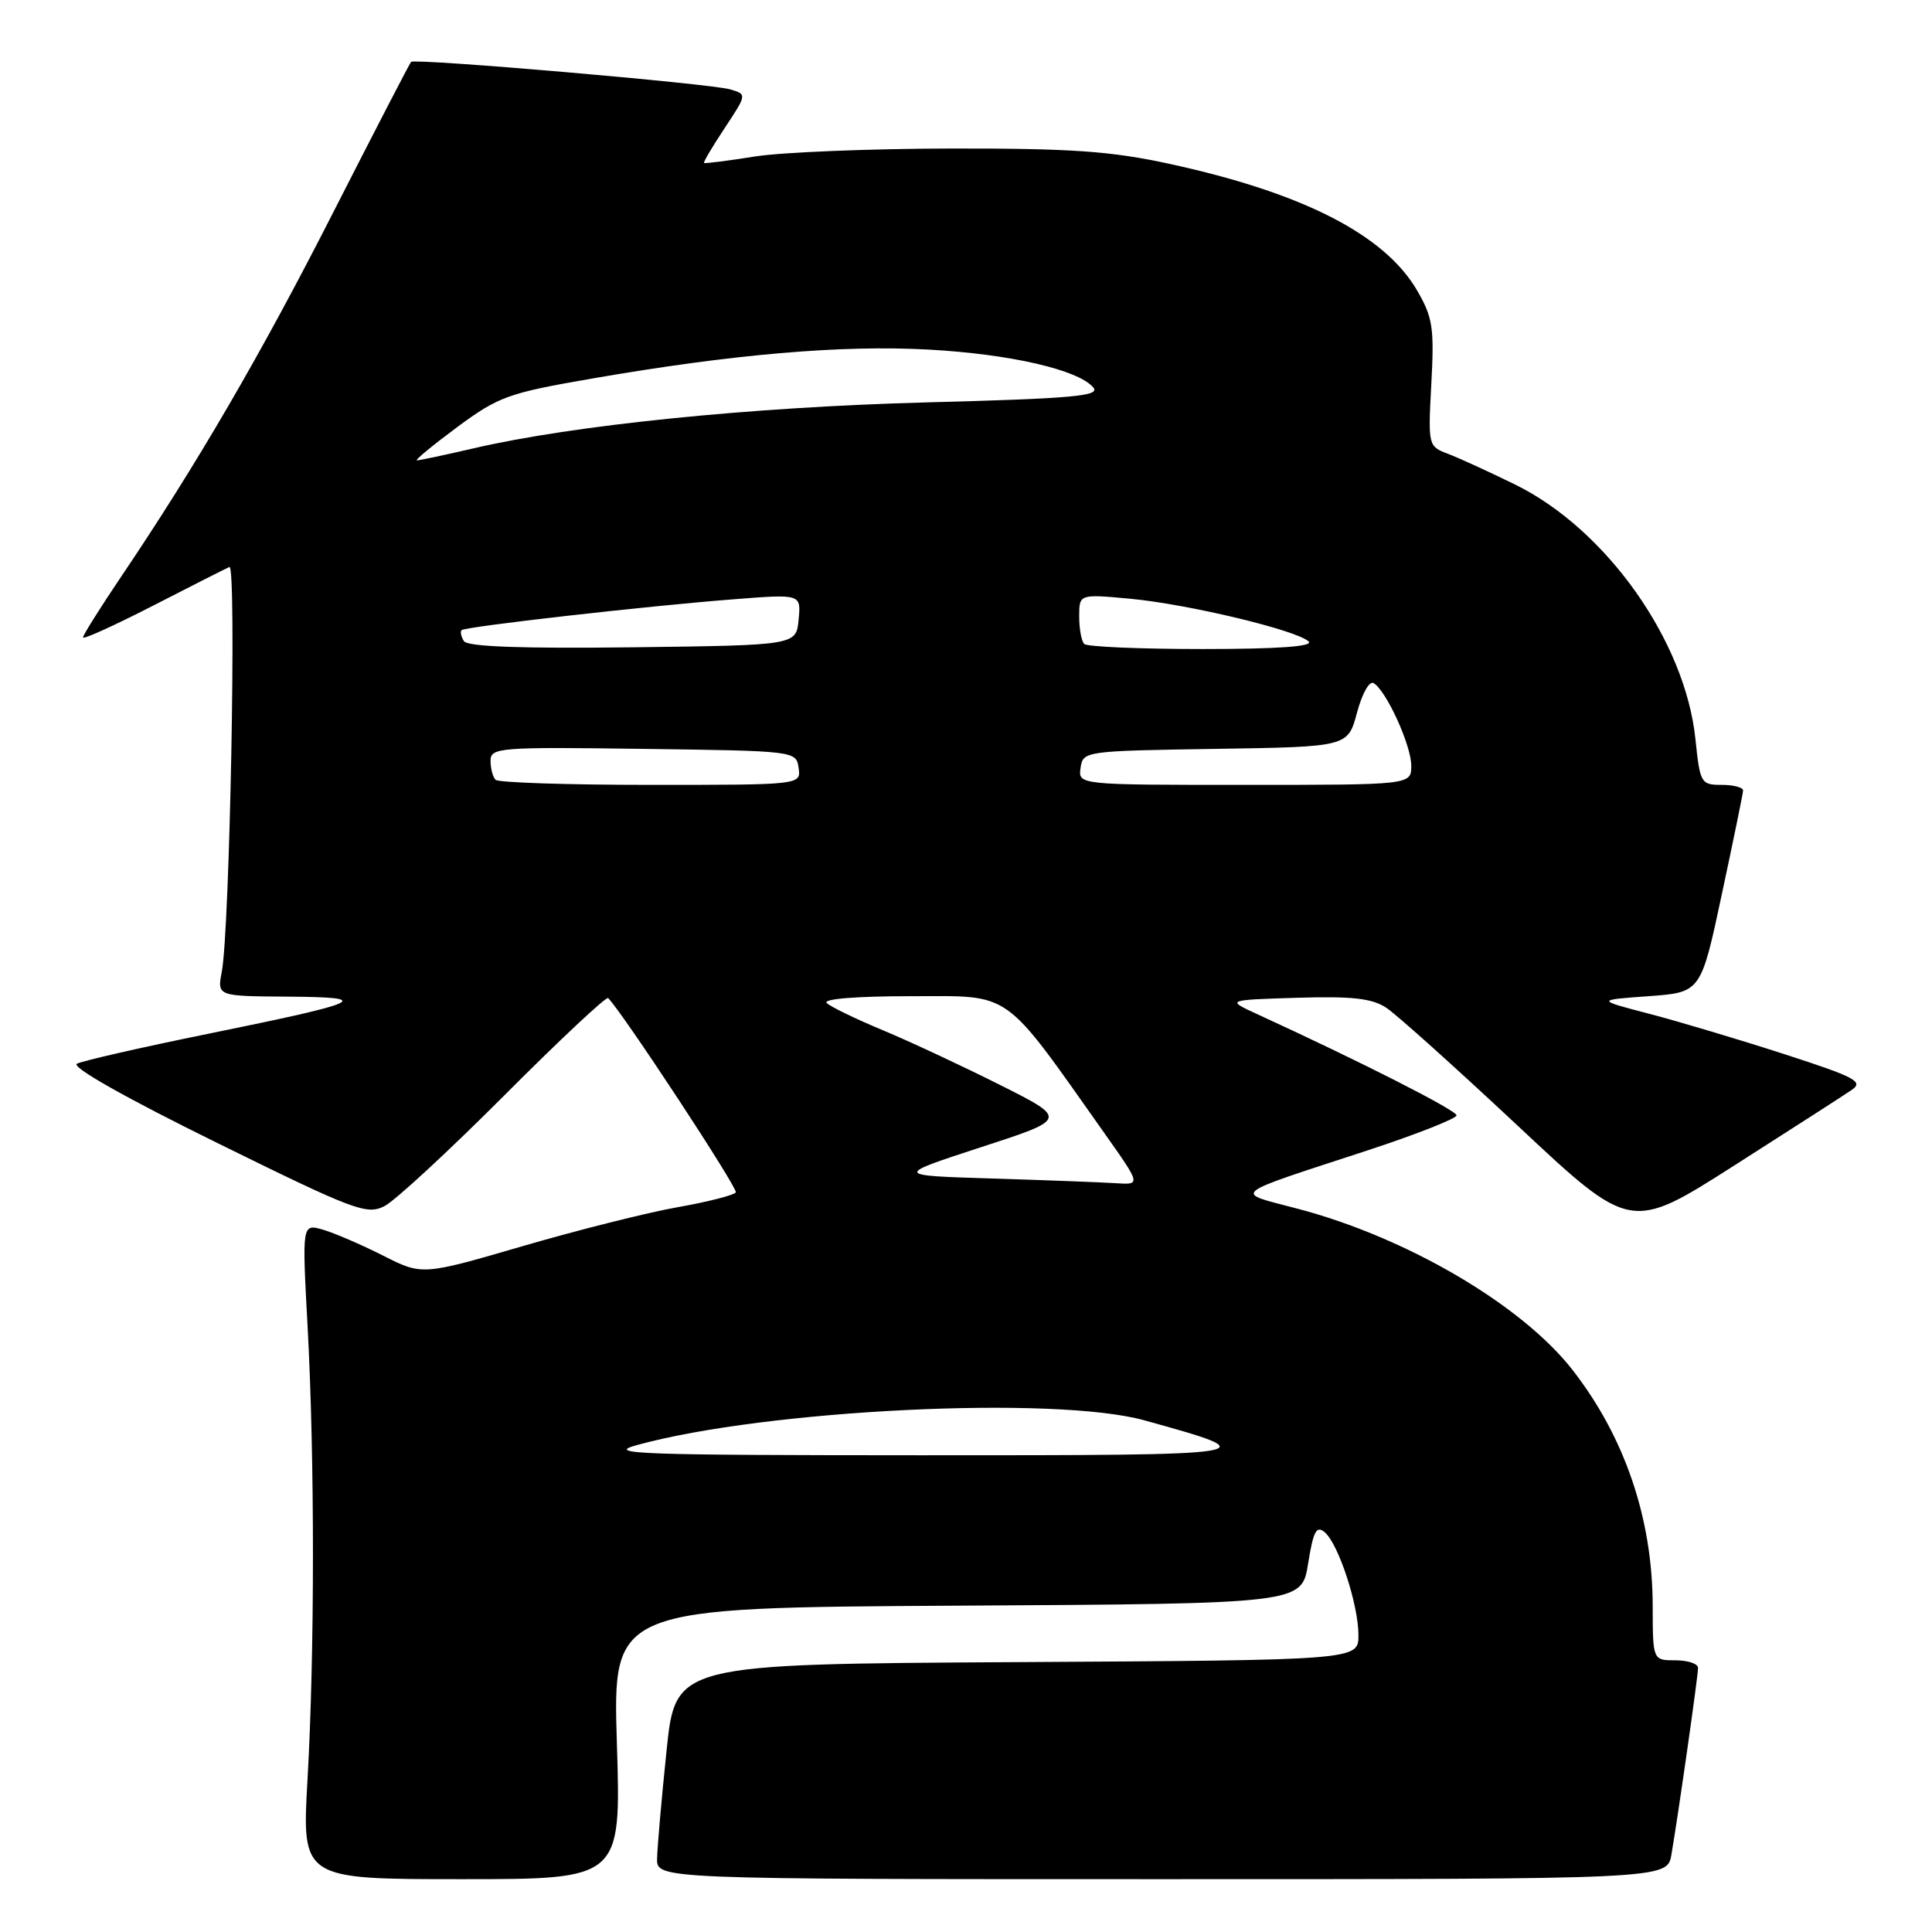 <?xml version="1.0" encoding="UTF-8" standalone="no"?>
<!DOCTYPE svg PUBLIC "-//W3C//DTD SVG 1.1//EN" "http://www.w3.org/Graphics/SVG/1.1/DTD/svg11.dtd" >
<svg xmlns="http://www.w3.org/2000/svg" xmlns:xlink="http://www.w3.org/1999/xlink" version="1.1" viewBox="0 0 256 256">
 <g >
 <path fill="currentColor"
d=" M 81.74 231.01 C 81.19 213.02 81.19 213.02 126.84 212.76 C 172.48 212.50 172.48 212.50 173.33 207.20 C 174.01 202.92 174.43 202.11 175.51 203.01 C 177.34 204.53 180.00 212.62 180.00 216.67 C 180.00 219.98 180.00 219.98 134.75 220.24 C 89.50 220.50 89.50 220.50 88.32 232.00 C 87.66 238.32 87.10 244.74 87.07 246.25 C 87.00 249.00 87.00 249.00 153.95 249.00 C 220.91 249.00 220.91 249.00 221.47 245.75 C 222.39 240.40 225.00 222.09 225.00 221.01 C 225.00 220.45 223.65 220.00 222.00 220.00 C 219.00 220.00 219.00 220.00 218.99 212.75 C 218.97 201.19 215.26 190.33 208.31 181.45 C 201.57 172.86 186.36 163.95 171.94 160.16 C 163.37 157.90 162.61 158.53 181.25 152.42 C 187.71 150.30 193.00 148.21 193.00 147.79 C 193.00 147.12 180.22 140.63 166.50 134.34 C 162.50 132.50 162.50 132.50 171.87 132.21 C 179.13 131.99 181.78 132.28 183.67 133.52 C 185.02 134.40 192.85 141.44 201.09 149.15 C 216.07 163.19 216.07 163.19 229.79 154.44 C 237.33 149.63 244.33 145.13 245.35 144.43 C 246.98 143.32 245.89 142.74 236.34 139.65 C 230.37 137.72 222.33 135.32 218.49 134.32 C 211.50 132.50 211.50 132.50 218.44 132.00 C 225.38 131.50 225.38 131.50 228.15 118.50 C 229.68 111.35 230.95 105.16 230.97 104.75 C 230.98 104.34 229.71 104.00 228.14 104.00 C 225.38 104.00 225.26 103.79 224.65 97.90 C 223.29 84.90 212.83 70.14 200.79 64.22 C 197.33 62.52 193.31 60.68 191.86 60.13 C 189.24 59.14 189.22 59.06 189.66 50.82 C 190.06 43.45 189.84 42.04 187.78 38.50 C 183.48 31.10 172.65 25.56 155.00 21.72 C 147.18 20.02 142.04 19.66 126.00 19.68 C 115.28 19.70 103.58 20.17 100.00 20.74 C 96.42 21.31 93.41 21.69 93.29 21.59 C 93.17 21.49 94.41 19.41 96.03 16.96 C 98.98 12.50 98.98 12.50 96.74 11.84 C 94.16 11.08 54.97 7.70 54.47 8.20 C 54.29 8.38 49.66 17.33 44.18 28.09 C 34.57 46.98 26.05 61.61 15.86 76.70 C 13.19 80.67 11.00 84.16 11.00 84.46 C 11.00 84.77 15.16 82.88 20.25 80.27 C 25.34 77.66 29.90 75.34 30.40 75.13 C 31.36 74.71 30.45 123.18 29.39 128.75 C 28.77 132.00 28.77 132.00 38.14 132.06 C 49.66 132.14 48.32 132.76 27.50 137.00 C 18.70 138.79 10.91 140.57 10.19 140.95 C 9.40 141.37 16.68 145.49 28.65 151.38 C 47.00 160.42 48.59 161.02 50.96 159.81 C 52.36 159.09 59.49 152.49 66.82 145.15 C 74.14 137.81 80.34 132.00 80.58 132.25 C 82.51 134.18 97.82 157.48 97.50 158.00 C 97.27 158.36 93.81 159.25 89.79 159.96 C 85.78 160.67 76.52 163.00 69.22 165.13 C 55.94 169.00 55.94 169.00 50.73 166.36 C 47.86 164.91 44.28 163.37 42.77 162.93 C 40.02 162.15 40.02 162.15 40.76 175.82 C 41.71 193.40 41.70 218.91 40.75 235.75 C 39.99 249.00 39.99 249.00 61.15 249.00 C 82.30 249.00 82.30 249.00 81.74 231.01 Z  M 84.43 191.47 C 101.56 186.77 139.76 184.91 151.63 188.20 C 168.18 192.78 167.84 192.84 122.00 192.83 C 84.50 192.82 80.08 192.66 84.43 191.47 Z  M 131.50 156.16 C 118.50 155.76 118.50 155.76 129.99 152.01 C 141.49 148.27 141.49 148.27 132.49 143.75 C 127.55 141.27 120.58 138.01 117.00 136.52 C 113.42 135.03 110.07 133.41 109.55 132.91 C 108.98 132.36 113.44 132.00 120.74 132.00 C 134.28 132.00 132.72 130.89 146.41 150.25 C 151.18 157.00 151.18 157.00 147.84 156.78 C 146.00 156.66 138.65 156.38 131.50 156.16 Z  M 65.67 103.33 C 65.30 102.97 65.00 101.83 65.00 100.81 C 65.00 99.06 66.10 98.97 85.25 99.23 C 105.40 99.50 105.50 99.51 105.82 101.75 C 106.14 104.00 106.14 104.00 86.24 104.00 C 75.29 104.00 66.03 103.70 65.67 103.33 Z  M 143.18 101.75 C 143.50 99.53 143.71 99.50 161.05 99.23 C 178.60 98.96 178.60 98.96 179.81 94.43 C 180.49 91.87 181.46 90.17 182.02 90.52 C 183.72 91.56 187.00 98.78 187.00 101.46 C 187.00 104.00 187.00 104.00 164.93 104.00 C 142.86 104.00 142.86 104.00 143.18 101.75 Z  M 61.47 84.95 C 61.10 84.36 60.96 83.70 61.16 83.50 C 61.63 83.03 85.84 80.28 97.32 79.40 C 106.15 78.71 106.15 78.71 105.82 82.11 C 105.50 85.50 105.50 85.50 83.82 85.77 C 69.03 85.95 61.93 85.69 61.47 84.95 Z  M 143.67 85.33 C 143.30 84.97 143.00 83.33 143.00 81.69 C 143.00 78.71 143.00 78.71 149.79 79.34 C 157.48 80.06 171.93 83.53 173.41 85.01 C 174.06 85.66 169.25 86.00 159.37 86.00 C 151.10 86.00 144.03 85.70 143.67 85.33 Z  M 60.56 56.61 C 66.08 52.53 67.34 52.08 78.50 50.15 C 97.04 46.94 111.51 45.69 123.00 46.32 C 133.85 46.91 142.93 49.00 144.88 51.36 C 145.81 52.48 142.10 52.81 122.75 53.32 C 99.50 53.94 76.00 56.32 62.69 59.42 C 58.94 60.29 55.59 61.00 55.25 61.00 C 54.91 61.00 57.30 59.03 60.56 56.61 Z "/>
</g>
</svg>